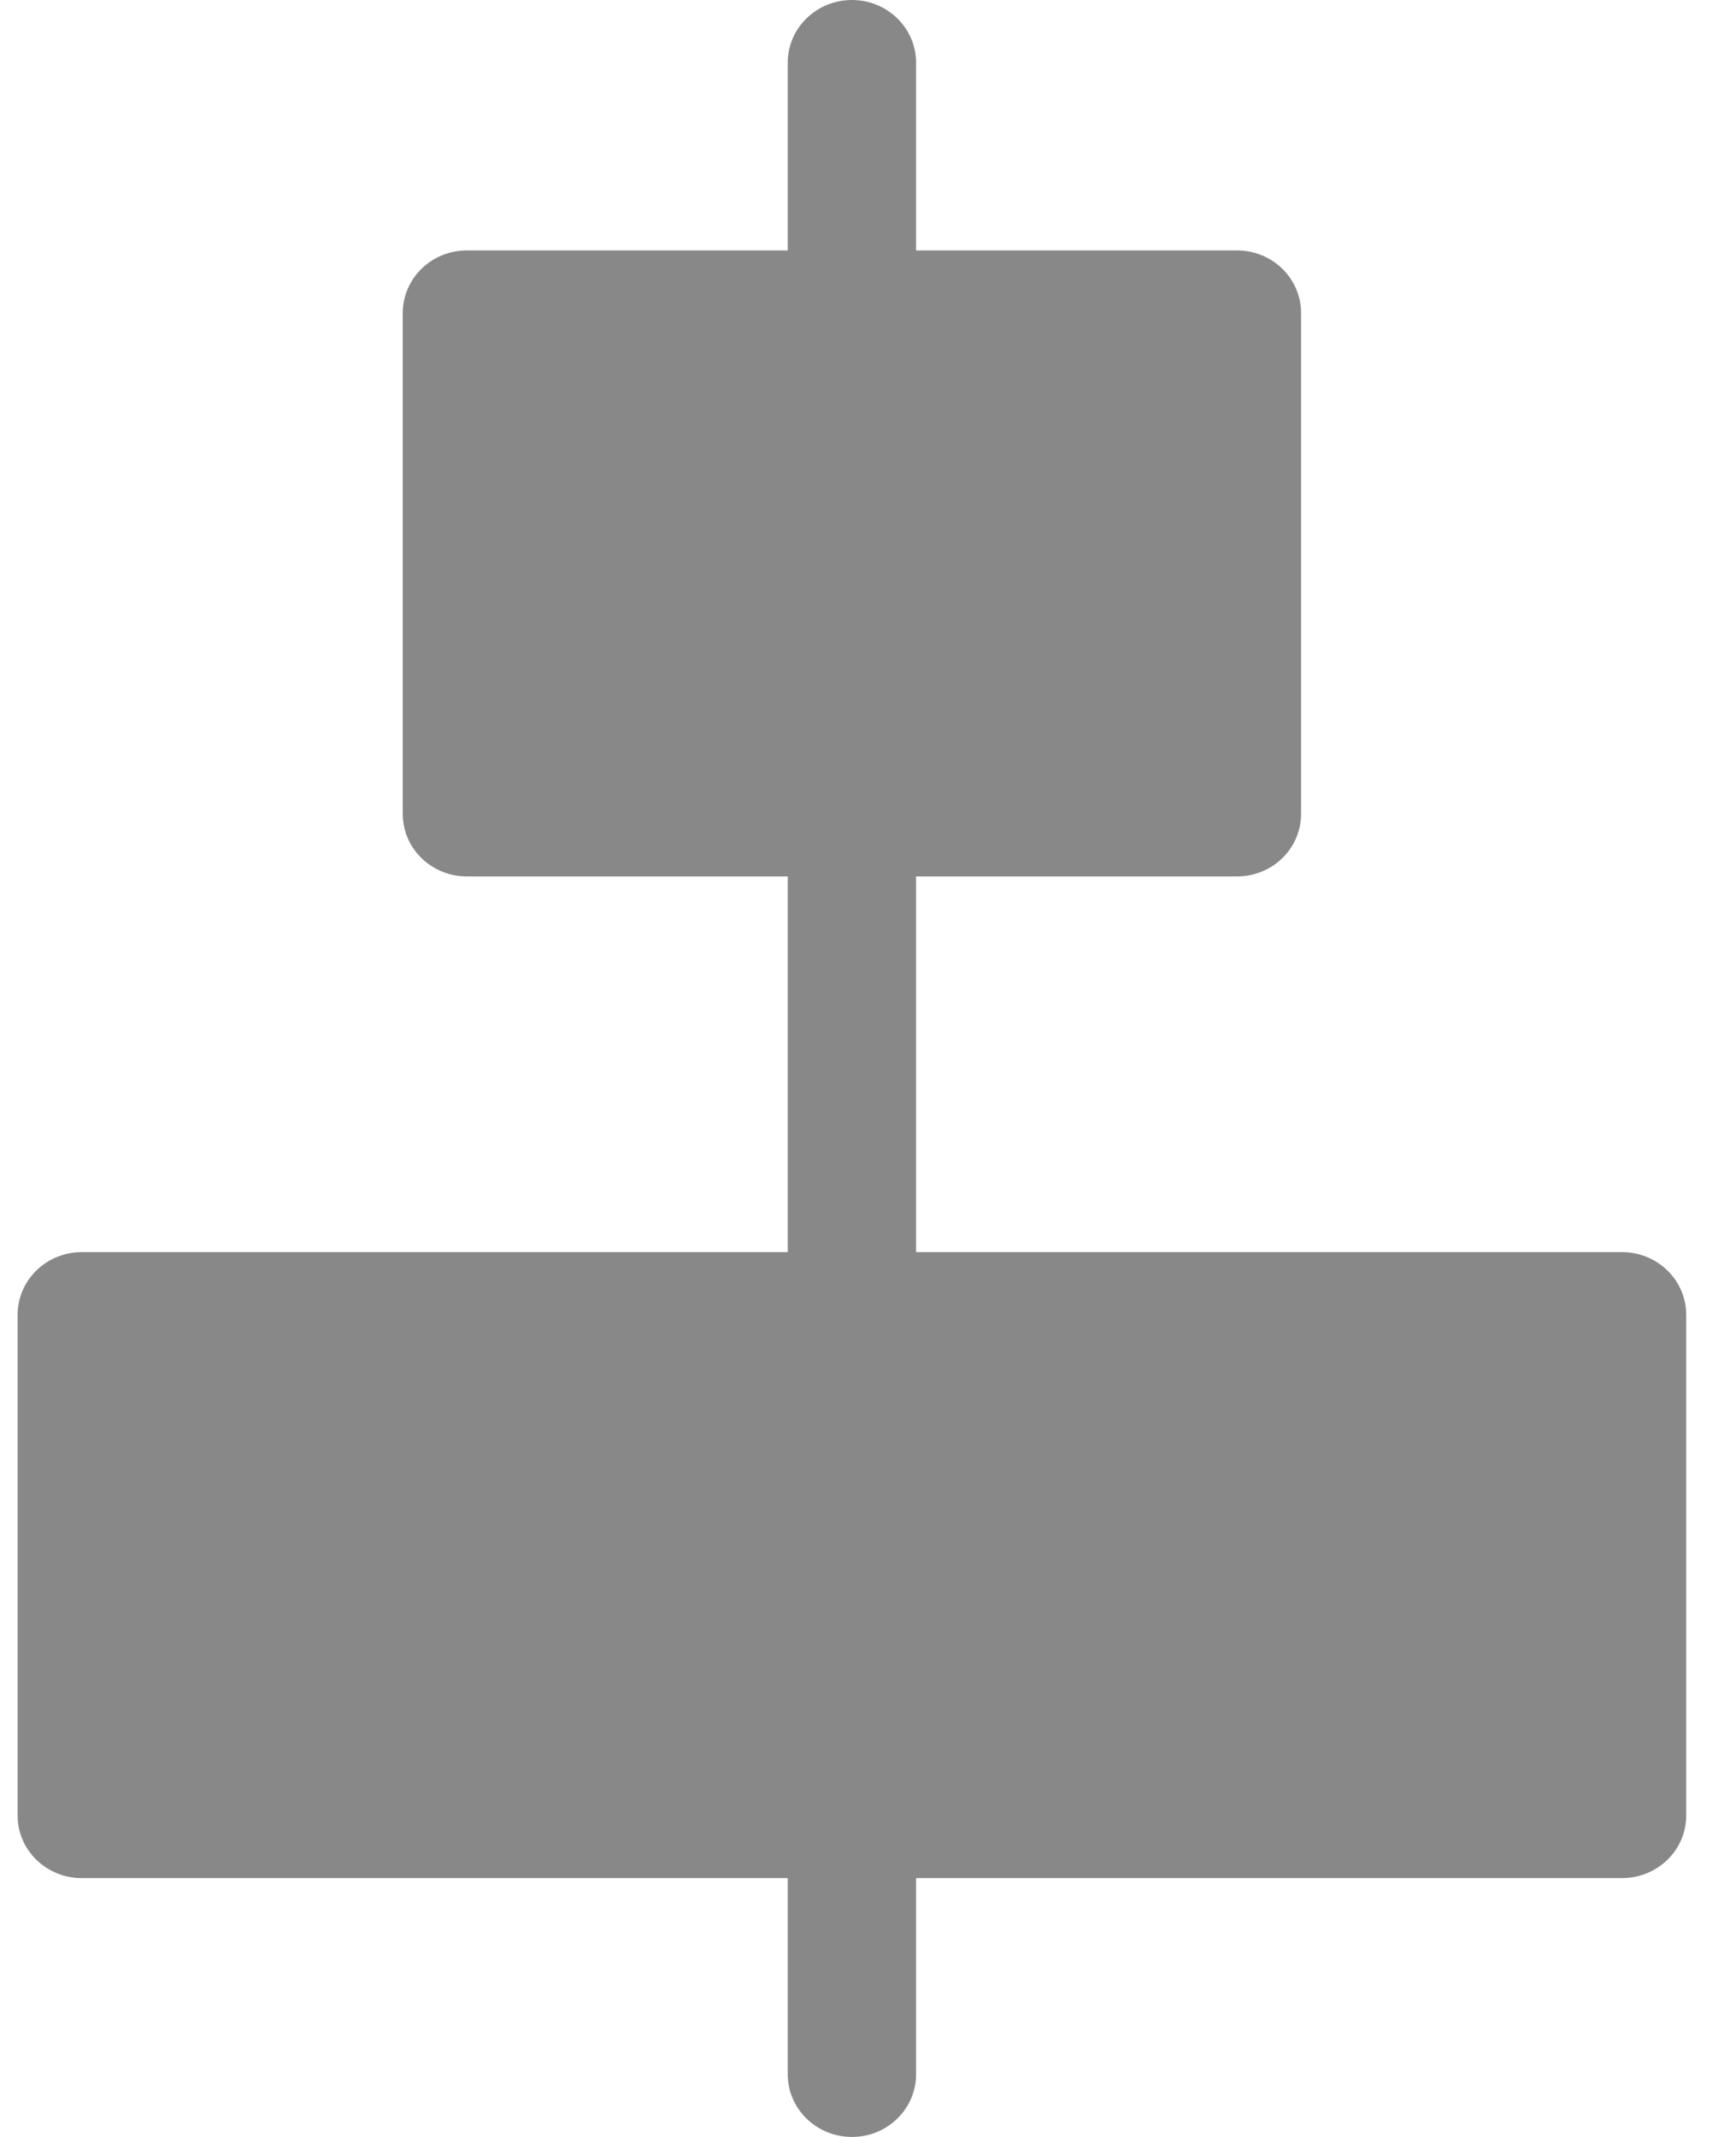 <?xml version="1.0" encoding="UTF-8"?>
<svg width="13px" height="16px" viewBox="0 0 13 16" version="1.1" xmlns="http://www.w3.org/2000/svg" xmlns:xlink="http://www.w3.org/1999/xlink">
    <!-- Generator: Sketch 63.1 (92452) - https://sketch.com -->
    <title>010-align</title>
    <desc>Created with Sketch.</desc>
    <g id="Page-1" stroke="none" stroke-width="1" fill="none" fill-rule="evenodd">
        <g id="position_dropmenu" transform="translate(-167, -229)" fill="#888888" fill-rule="nonzero">
            <g id="010-align" transform="translate(167, 229)">
                <path d="M12.146,9.375 L6.86,9.375 L6.86,6.562 L9.263,6.562 C9.529,6.562 9.743,6.353 9.743,6.094 L9.743,2.344 C9.743,2.085 9.529,1.875 9.263,1.875 L6.86,1.875 L6.86,0.469 C6.86,0.21 6.645,0 6.38,0 C6.114,0 5.899,0.21 5.899,0.469 L5.899,1.875 L3.496,1.875 C3.231,1.875 3.016,2.085 3.016,2.344 L3.016,6.094 C3.016,6.353 3.231,6.562 3.496,6.562 L5.899,6.562 L5.899,9.375 L0.613,9.375 C0.347,9.375 0.132,9.585 0.132,9.844 L0.132,13.594 C0.132,13.853 0.347,14.062 0.613,14.062 L5.899,14.062 L5.899,15.531 C5.899,15.79 6.114,16 6.38,16 C6.645,16 6.86,15.79 6.86,15.531 L6.86,14.062 L12.146,14.062 C12.412,14.062 12.627,13.853 12.627,13.594 L12.627,9.844 C12.627,9.585 12.412,9.375 12.146,9.375 Z" id="Path"></path>
            </g>
        </g>
    </g>
</svg>